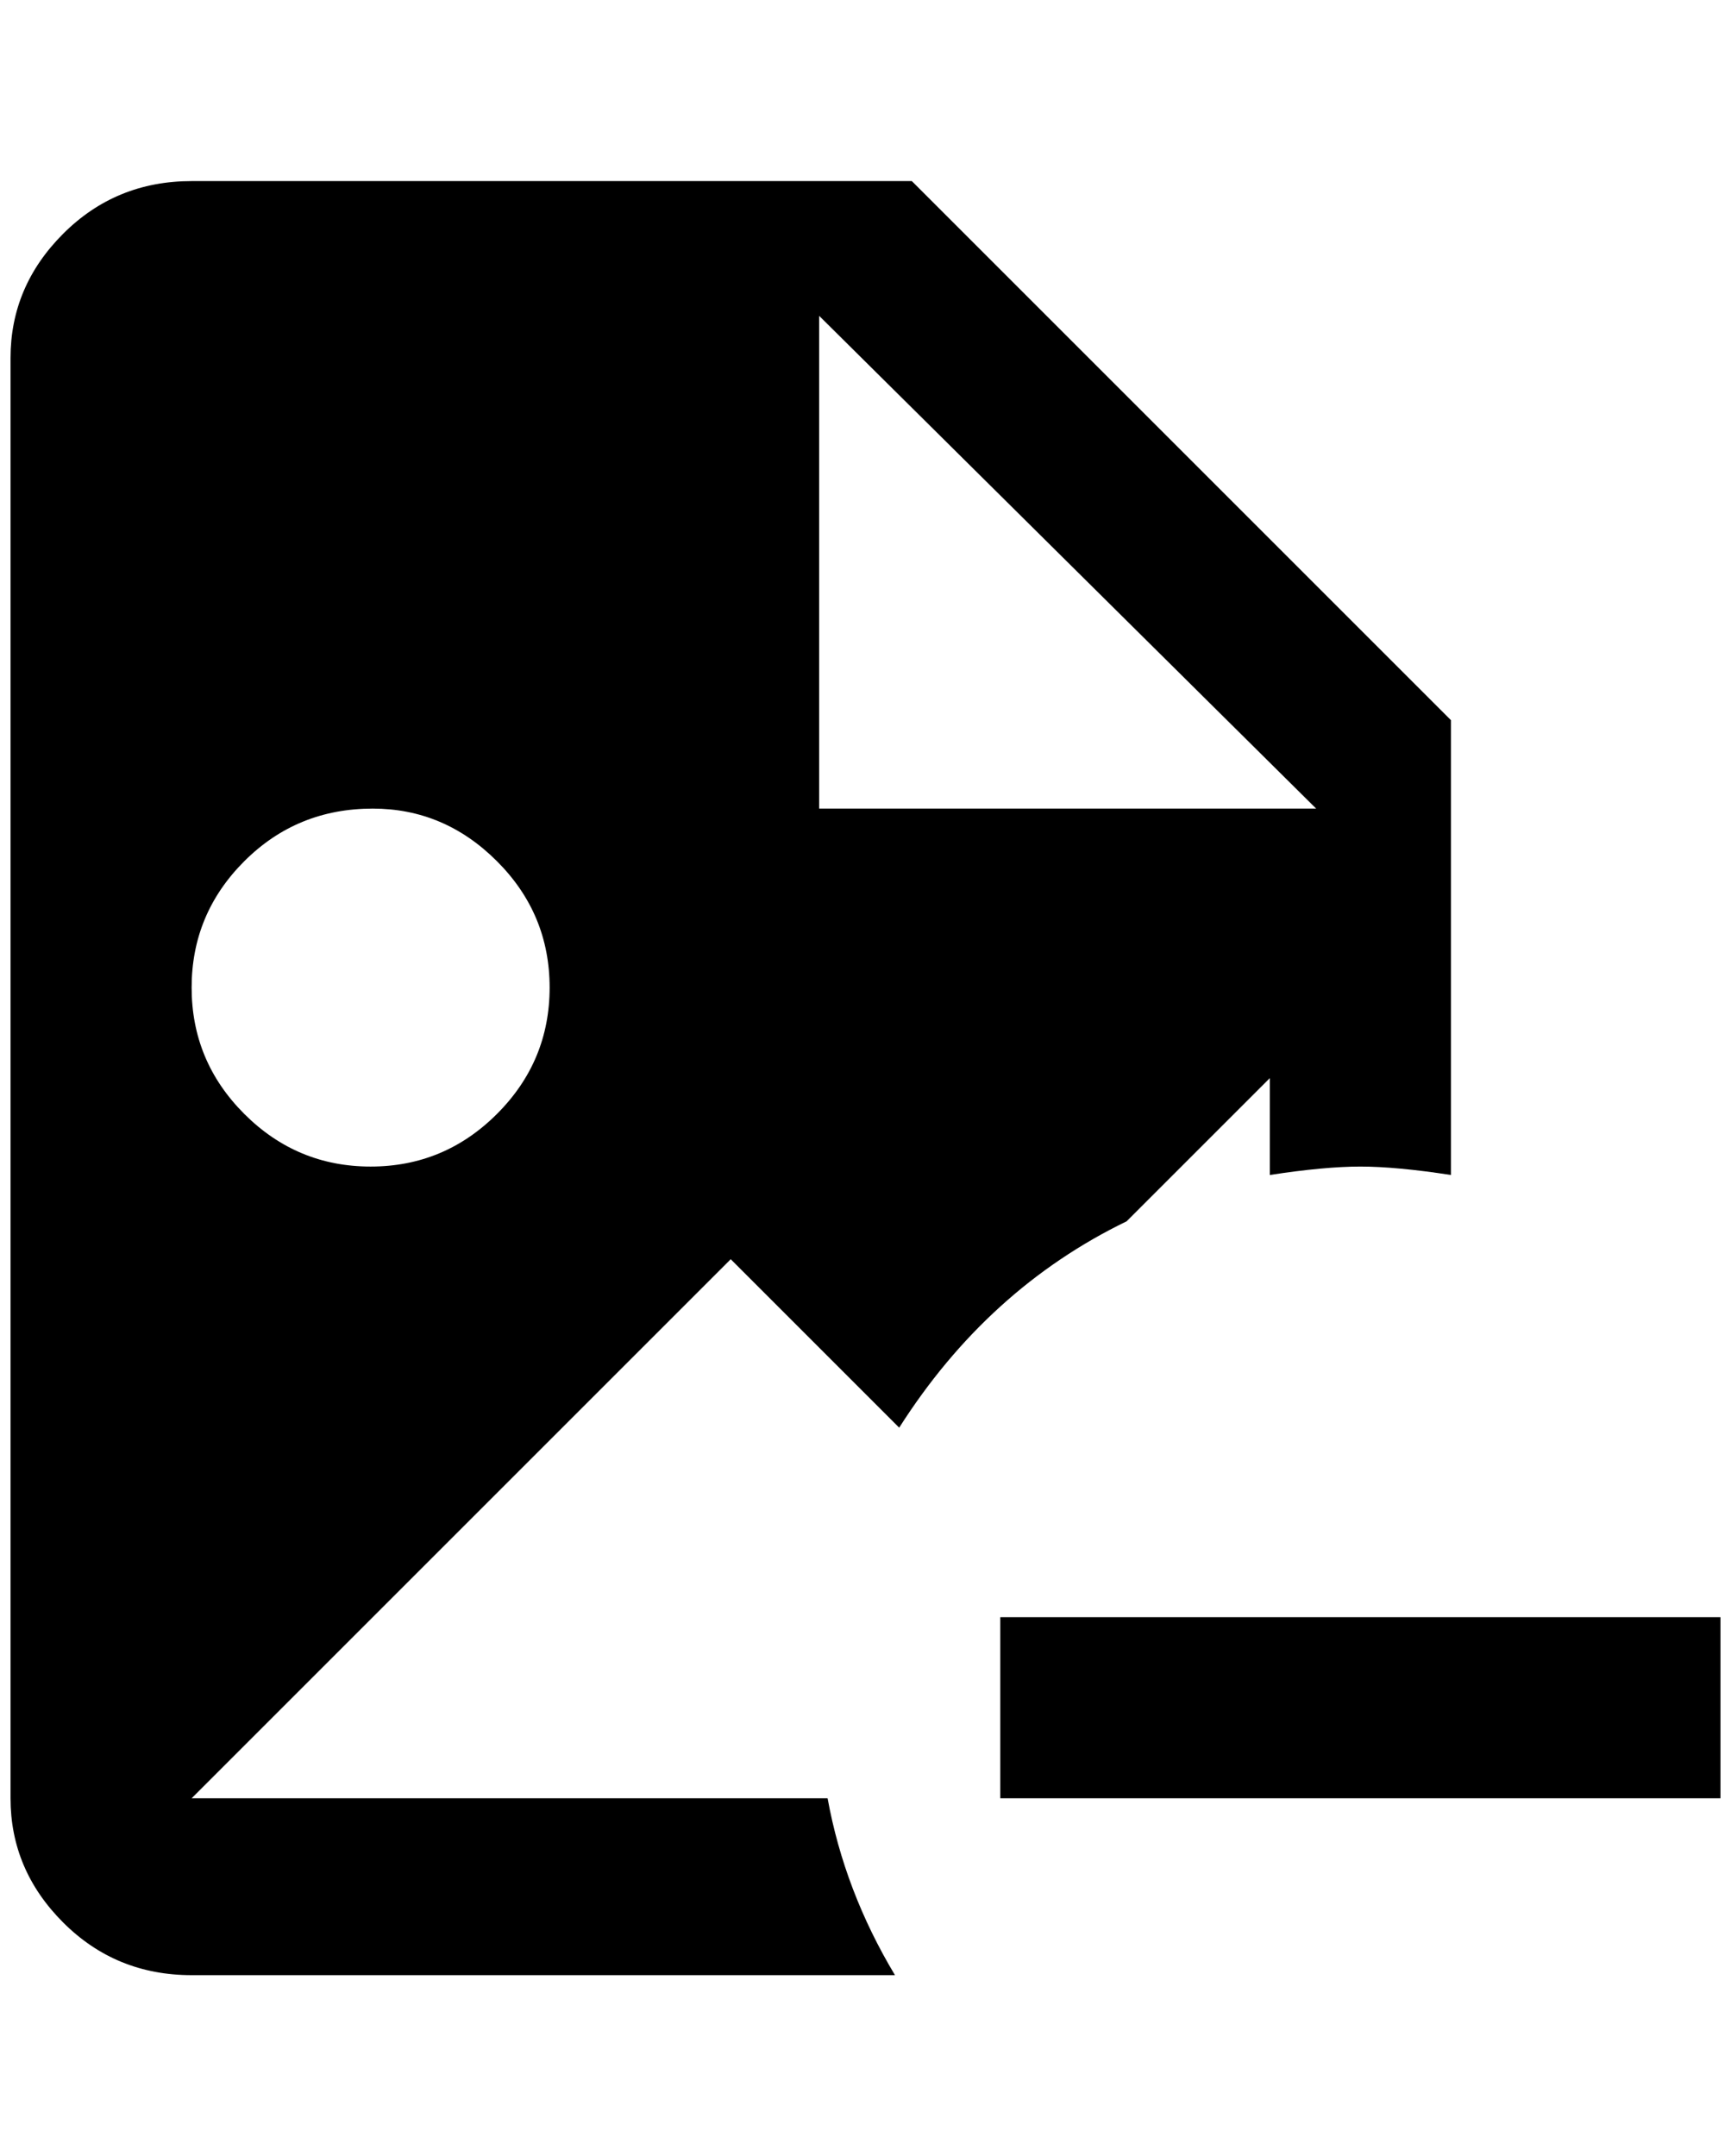 <?xml version="1.0" standalone="no"?>
<!DOCTYPE svg PUBLIC "-//W3C//DTD SVG 1.1//EN" "http://www.w3.org/Graphics/SVG/1.1/DTD/svg11.dtd" >
<svg xmlns="http://www.w3.org/2000/svg" xmlns:xlink="http://www.w3.org/1999/xlink" version="1.1" viewBox="-10 0 1644 2048">
   <path fill="currentColor"
d="M776 1708h-604l512 -512l160 160q84 -132 216 -196l136 -136v92q52 -8 86 -8t86 8v-432l-512 -512h-684q-72 0 -122 50t-50 118v1368q0 68 50 118t122 50h668q-48 -80 -64 -168zM768 300l472 468h-472v-468zM344 768q68 0 118 50t50 120t-50 120t-120 50t-120 -50
t-50 -120t50 -120t122 -50zM1624 1536v172h-684v-172h684z" />
</svg>
